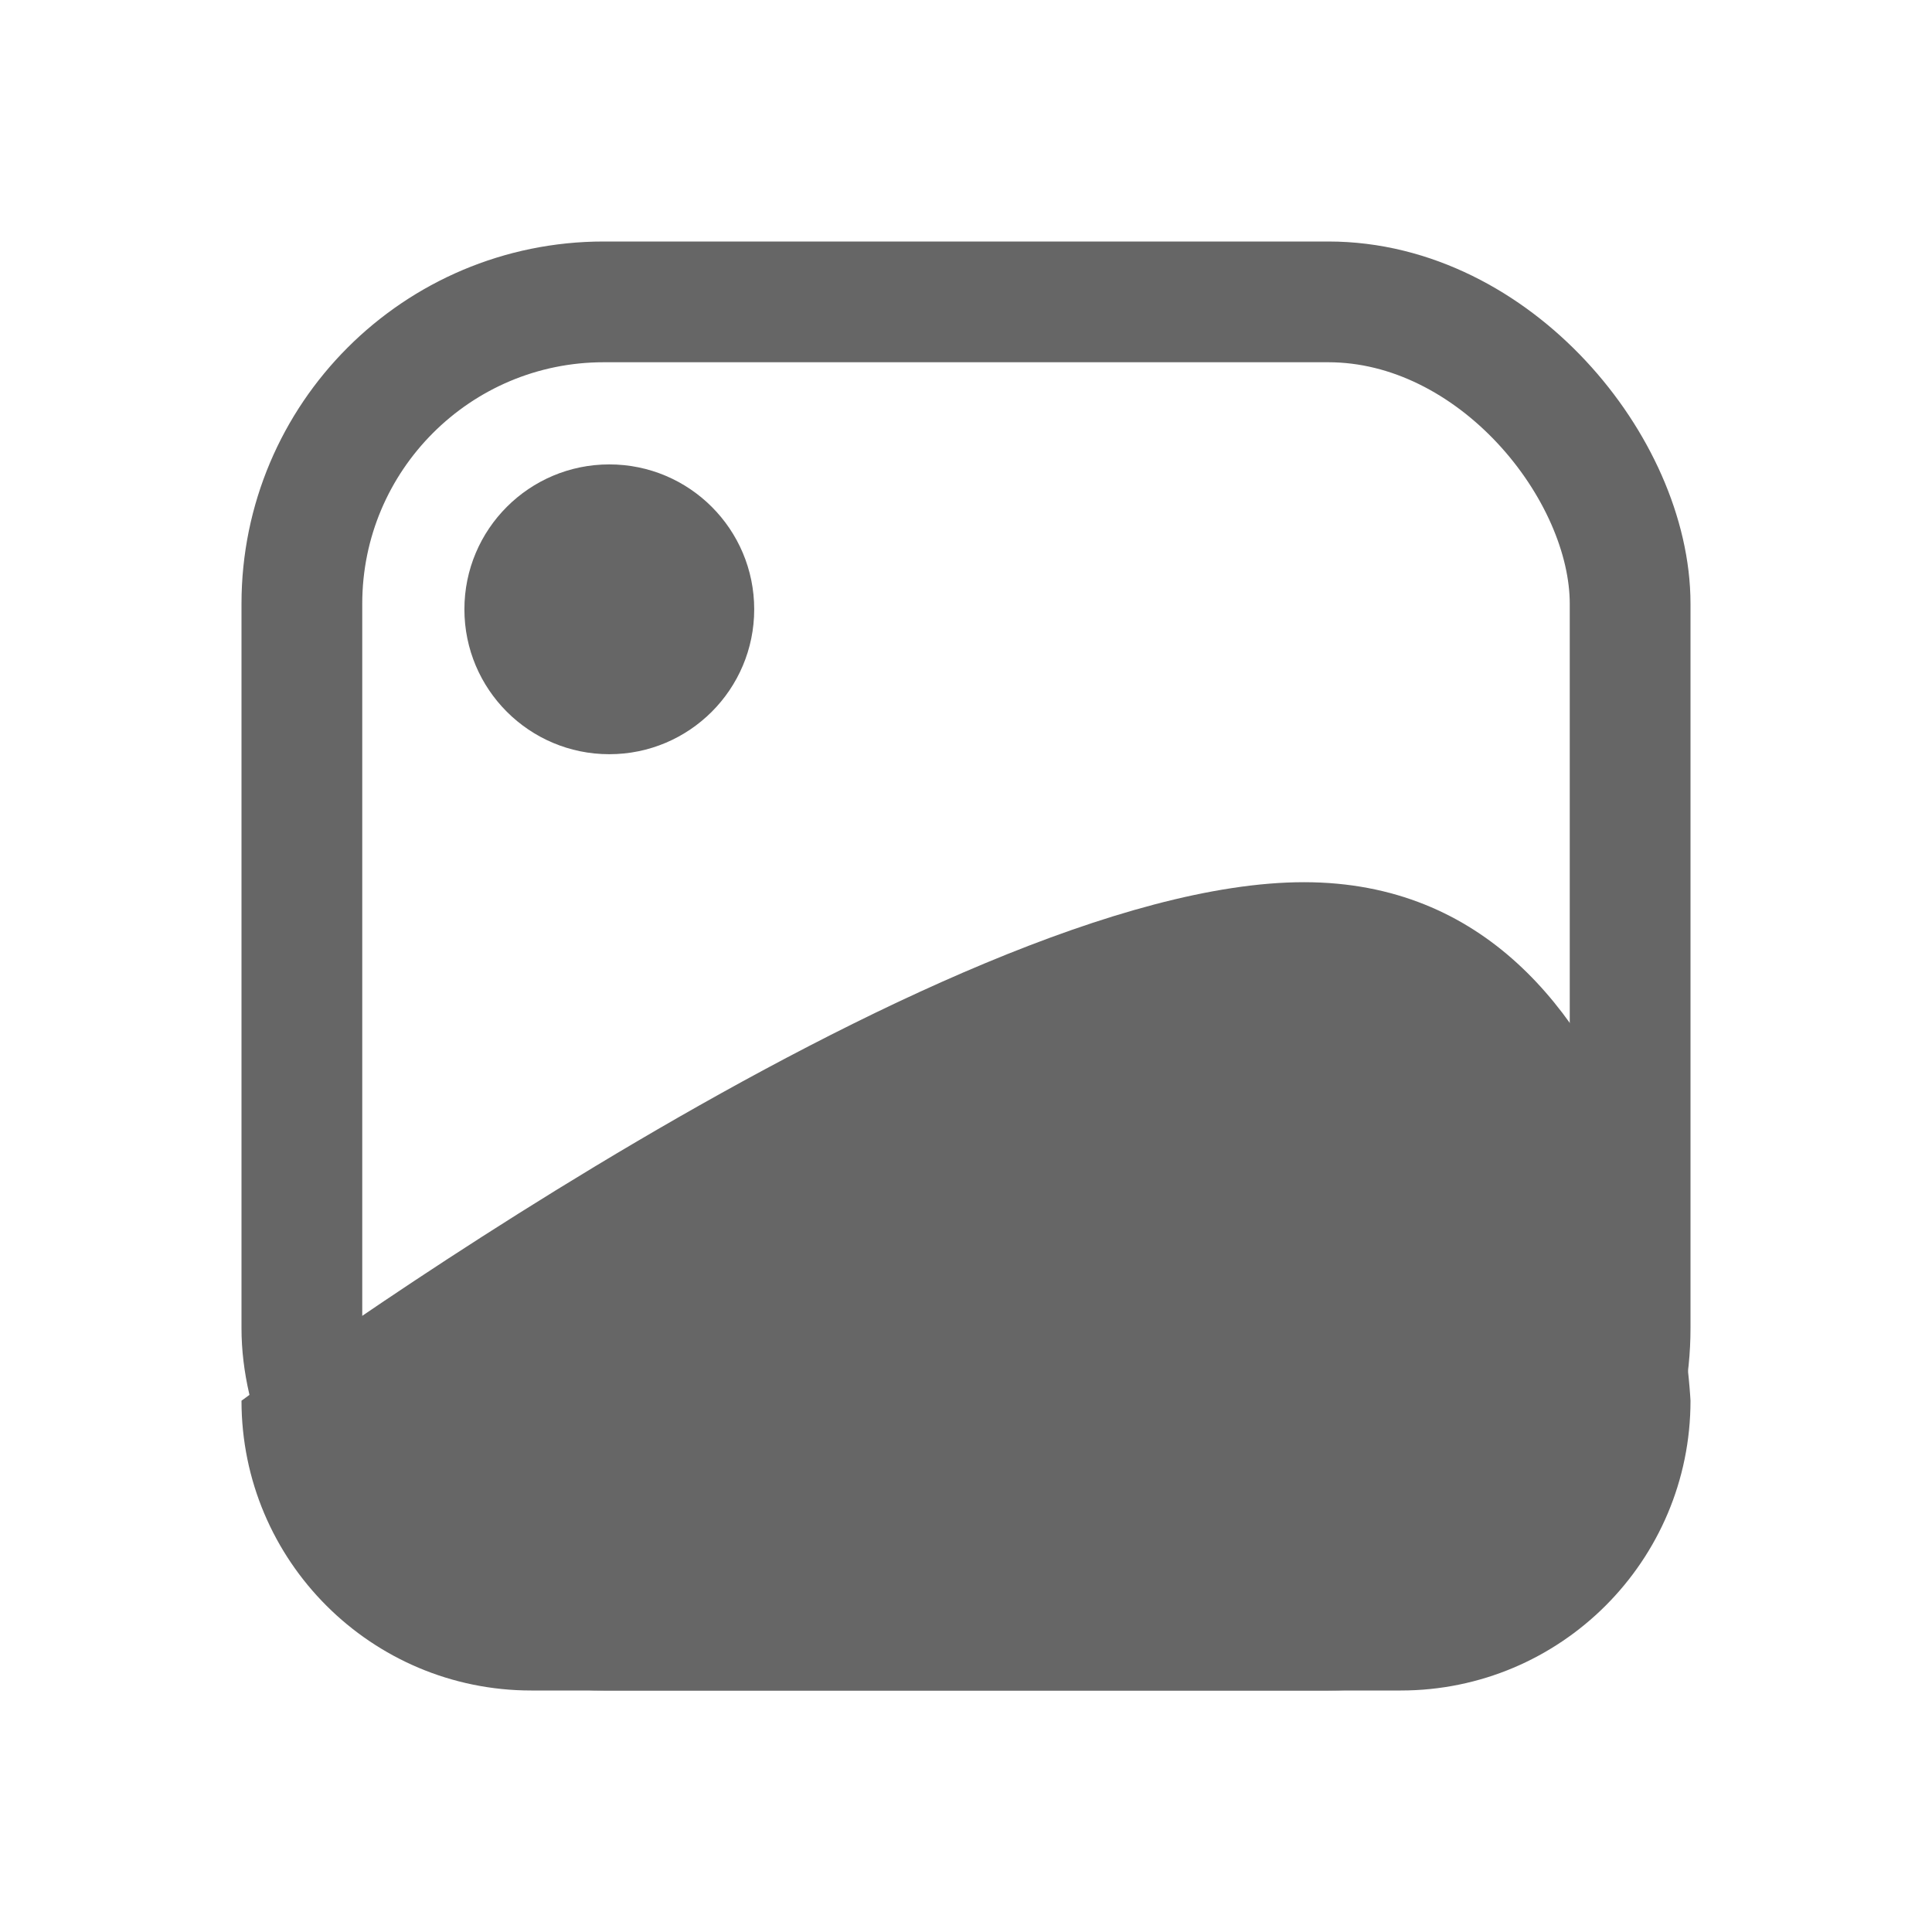 <svg xmlns="http://www.w3.org/2000/svg" width="16" height="16" viewBox="0 0 16 16">
  <g id="sceneswitch_wizard" transform="translate(-104 -360)">
    <rect id="Rectangle_2016" data-name="Rectangle 2016" width="16" height="16" transform="translate(104 360)" fill="none"/>
    <g id="Group_1376" data-name="Group 1376" transform="translate(-655 245)">
      <g id="Rectangle_722" data-name="Rectangle 722" transform="translate(761 117)" fill="none" stroke="#666" stroke-width="1">
        <rect width="12" height="12" rx="3" stroke="none"/>
        <rect x="0.5" y="0.5" width="11" height="11" rx="2.5" fill="none"/>
      </g>
      <g id="Path_847" data-name="Path 847" transform="translate(761 113.463)" fill="#666">
        <path d="M 9.6 15.037 L 2.4 15.037 C 1.435 15.037 0.636 14.314 0.516 13.381 C 0.985 13.046 2.158 12.227 3.536 11.417 C 5.843 10.06 7.663 9.343 8.799 9.343 C 9.812 9.343 10.57 9.953 11.052 11.154 C 11.424 12.084 11.493 13.039 11.5 13.151 C 11.493 14.192 10.643 15.037 9.6 15.037 Z" stroke="none"/>
        <path d="M 9.6 14.537 C 10.363 14.537 10.986 13.924 11 13.164 C 10.989 13.014 10.916 12.149 10.58 11.321 C 10.042 9.996 9.306 9.843 8.799 9.843 C 8.202 9.843 6.758 10.103 3.797 11.843 C 2.649 12.518 1.642 13.2 1.077 13.596 C 1.268 14.144 1.789 14.537 2.4 14.537 L 9.6 14.537 M 9.6 15.537 L 2.4 15.537 C 1.075 15.537 -8.881784197001252e-16 14.463 -8.881784197001252e-16 13.137 C -8.881784197001252e-16 13.137 5.799 8.843 8.799 8.843 C 11.799 8.843 12 13.137 12 13.137 C 12 14.463 10.925 15.537 9.6 15.537 Z" stroke="none" fill="#666"/>
      </g>
      <circle id="Ellipse_47" data-name="Ellipse 47" cx="1.2" cy="1.2" r="1.2" transform="translate(762.846 118.846)" fill="#666"/>
    </g>
  </g>
</svg>
